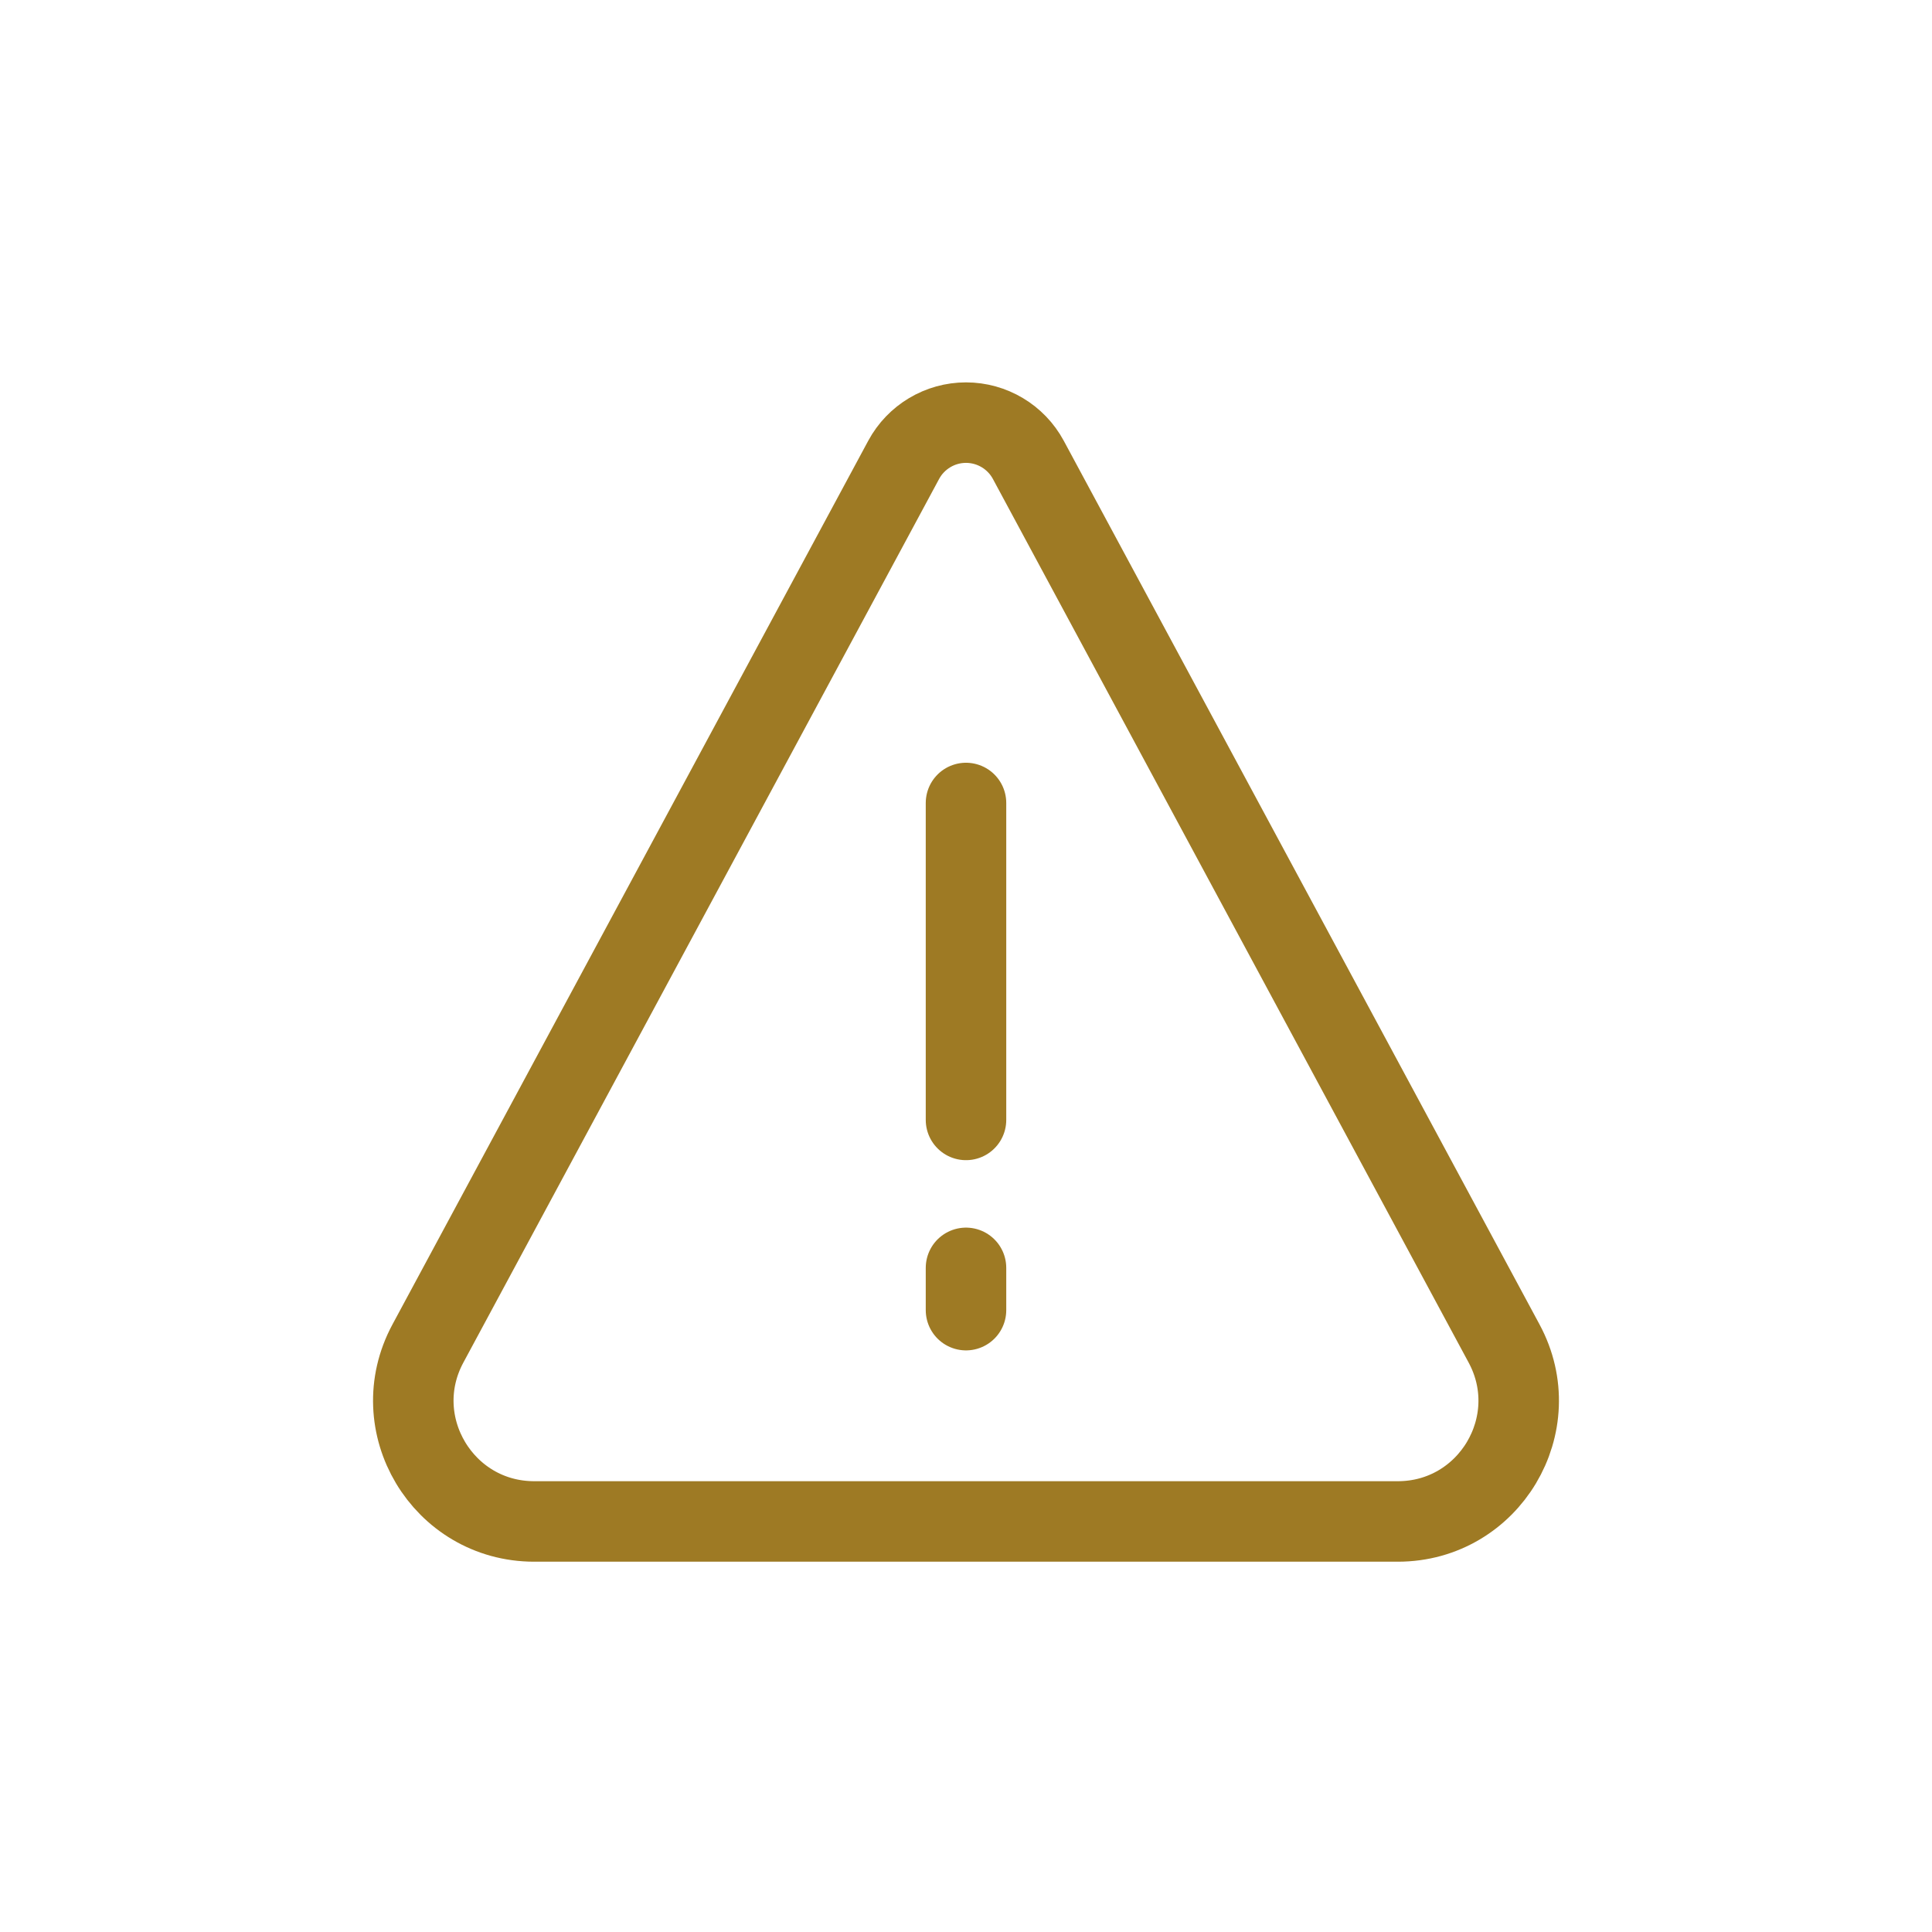 <svg width="24" height="24" viewBox="0 0 24 24" fill="none" xmlns="http://www.w3.org/2000/svg">
<path d="M12 15.75V16.275M12 9.975V13.912M17.364 18.9H6.636C5.501 18.9 4.777 17.688 5.316 16.689L11.226 5.712C11.379 5.428 11.677 5.25 12 5.25C12.323 5.25 12.621 5.428 12.774 5.712L18.684 16.689C19.223 17.688 18.499 18.9 17.364 18.9Z" stroke="#9E7A24" stroke-linecap="round"/>
</svg>
